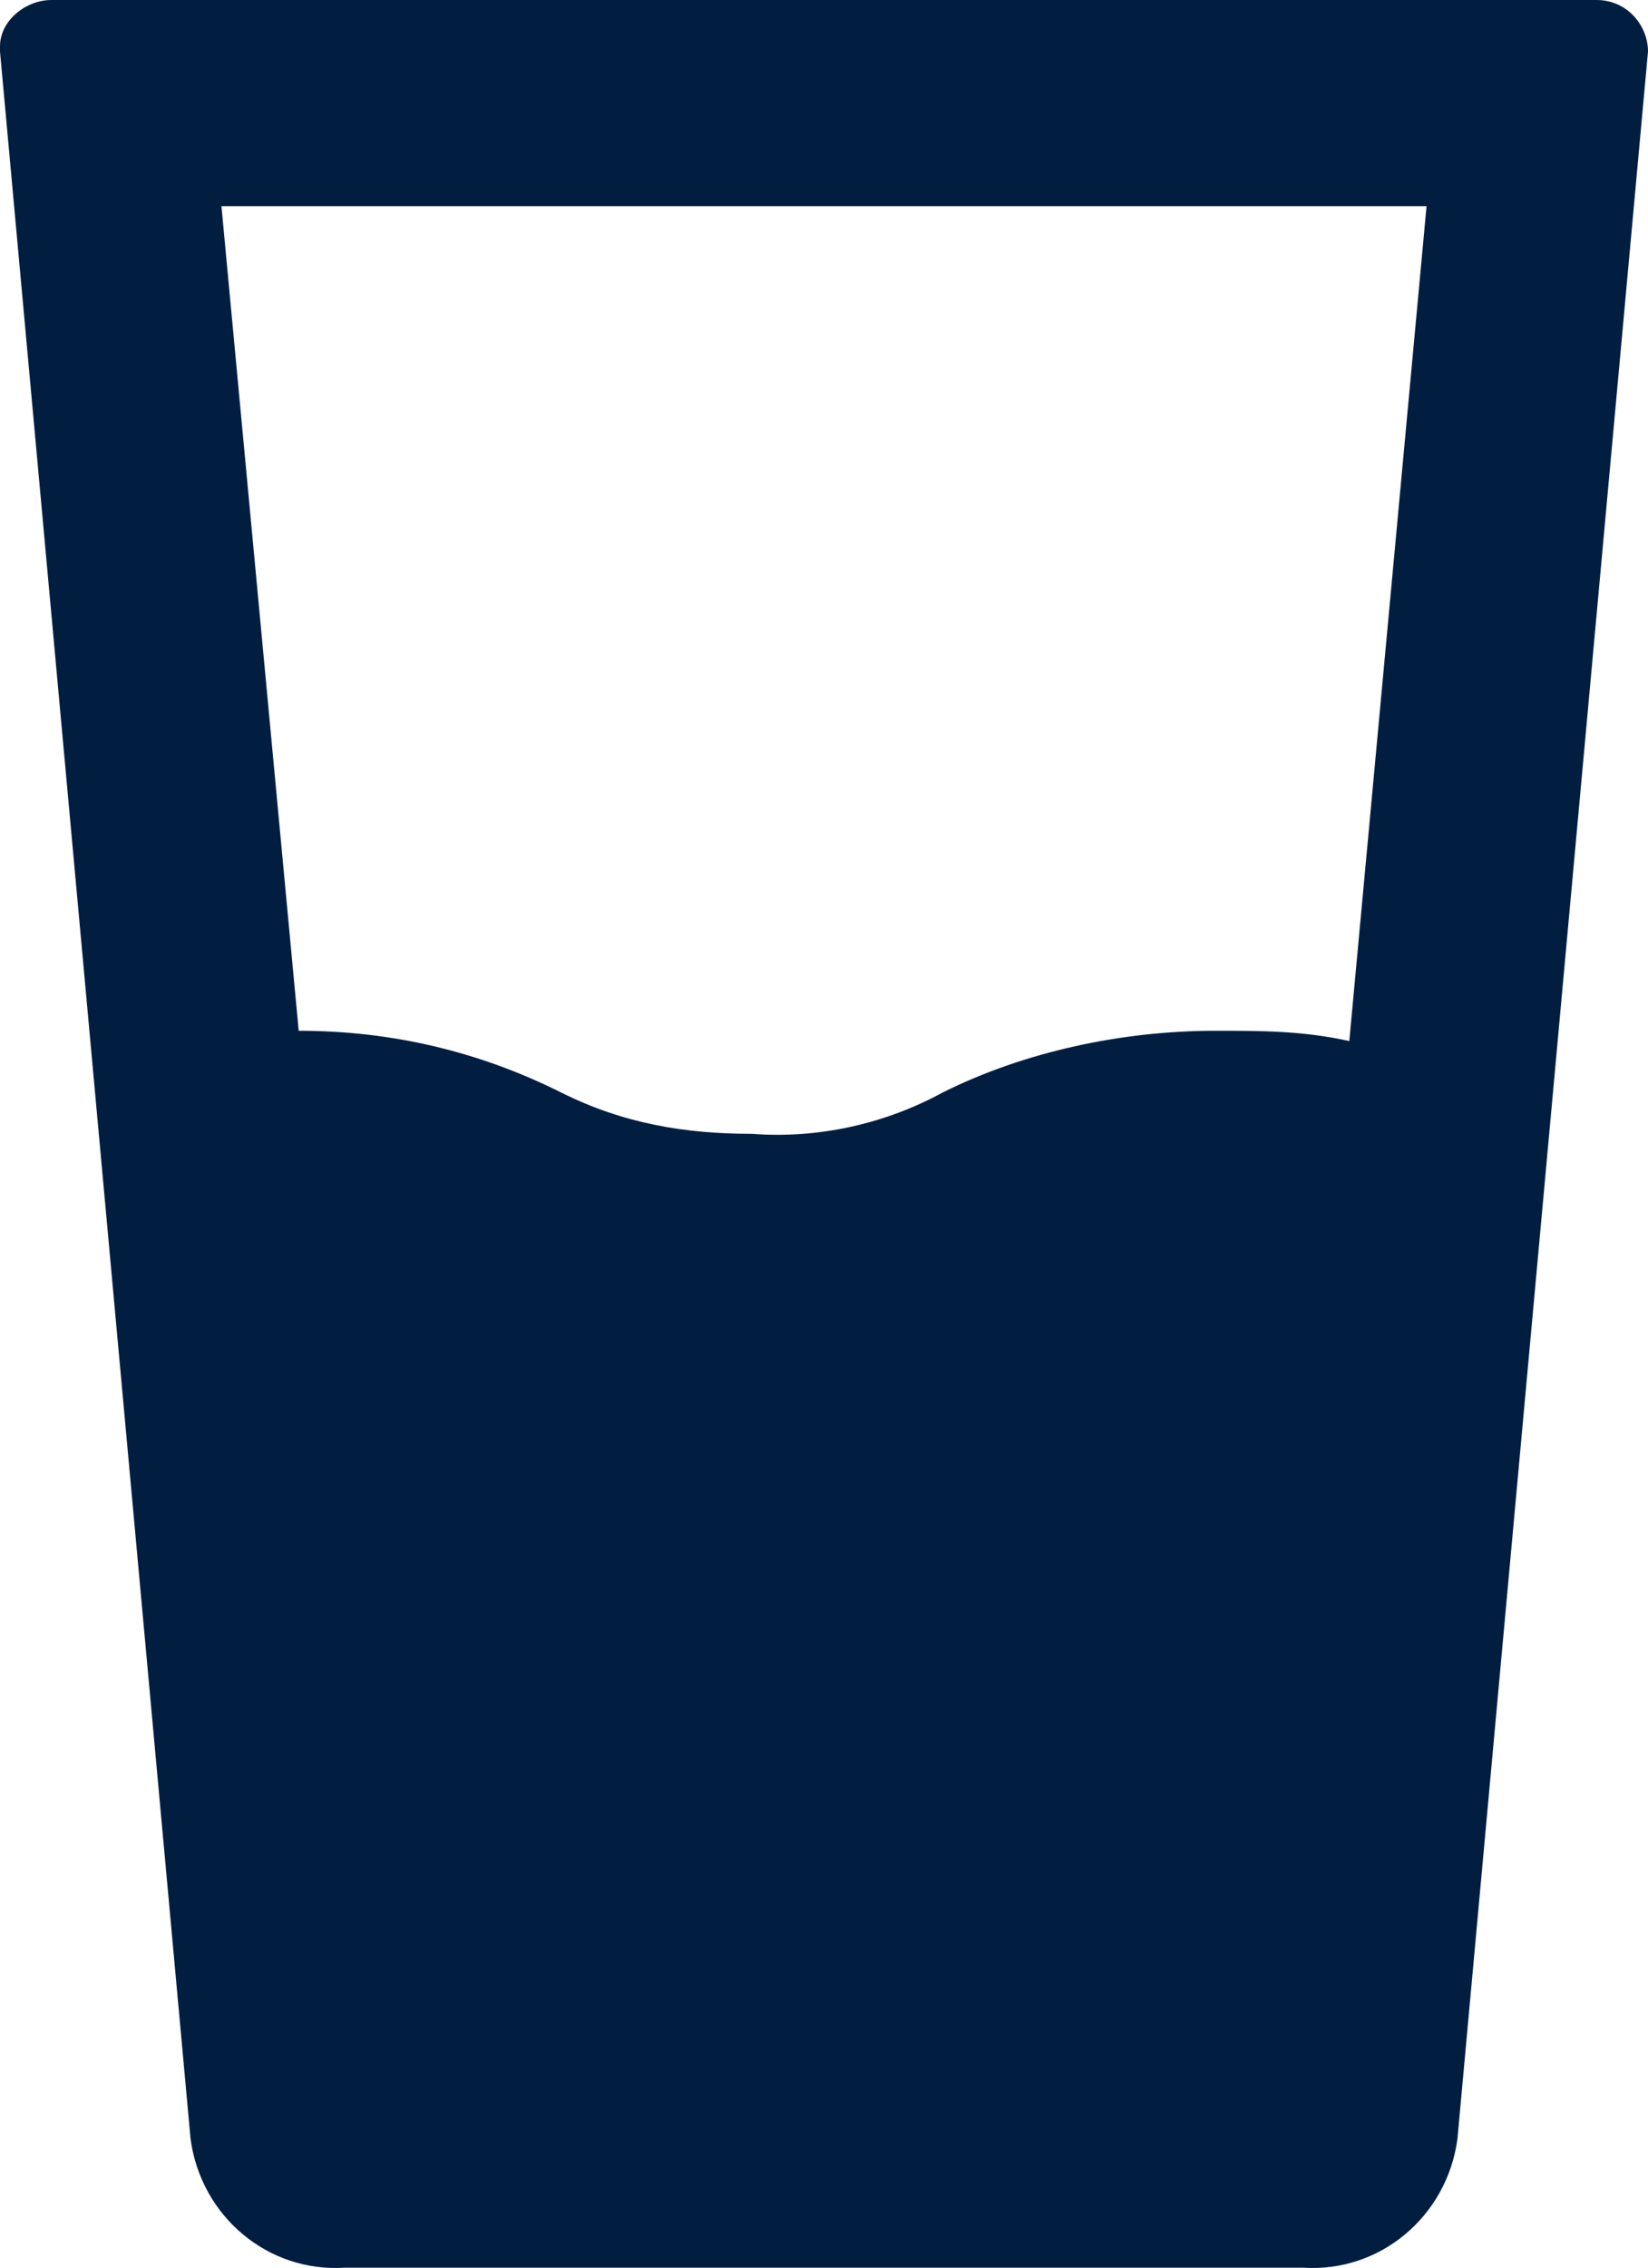 <?xml version="1.0" encoding="utf-8"?>
<!-- Generator: Adobe Illustrator 25.0.0, SVG Export Plug-In . SVG Version: 6.00 Build 0)  -->
<svg version="1.1" id="Layer_1" xmlns="http://www.w3.org/2000/svg" xmlns:xlink="http://www.w3.org/1999/xlink" x="0px" y="0px"
	 viewBox="0 0 32 44" style="enable-background:new 0 0 32 44;" xml:space="preserve">
<style type="text/css">
	.st0{fill:#011E41;}
</style>
<g id="Layer_2_1_">
	<g id="Icons">
		<path class="st0" d="M31,0H1C0.5,0,0,0.4,0,0.9C0,0.9,0,1,0,1l3.7,40.5c0.2,1.5,1.5,2.6,3,2.5h18.6c1.5,0.1,2.8-1,3-2.5L32,1
			C32,0.5,31.6,0,31,0C31,0,31,0,31,0z M26.2,20.2c-0.9-0.2-1.7-0.2-2.6-0.2c-1.8,0-3.7,0.4-5.3,1.2c-1.1,0.6-2.4,0.9-3.7,0.8
			c-1.3,0-2.5-0.2-3.7-0.8C9.3,20.4,7.6,20,5.8,20L4.3,4h23.4L26.2,20.2z"/>
	</g>
</g>
</svg>
